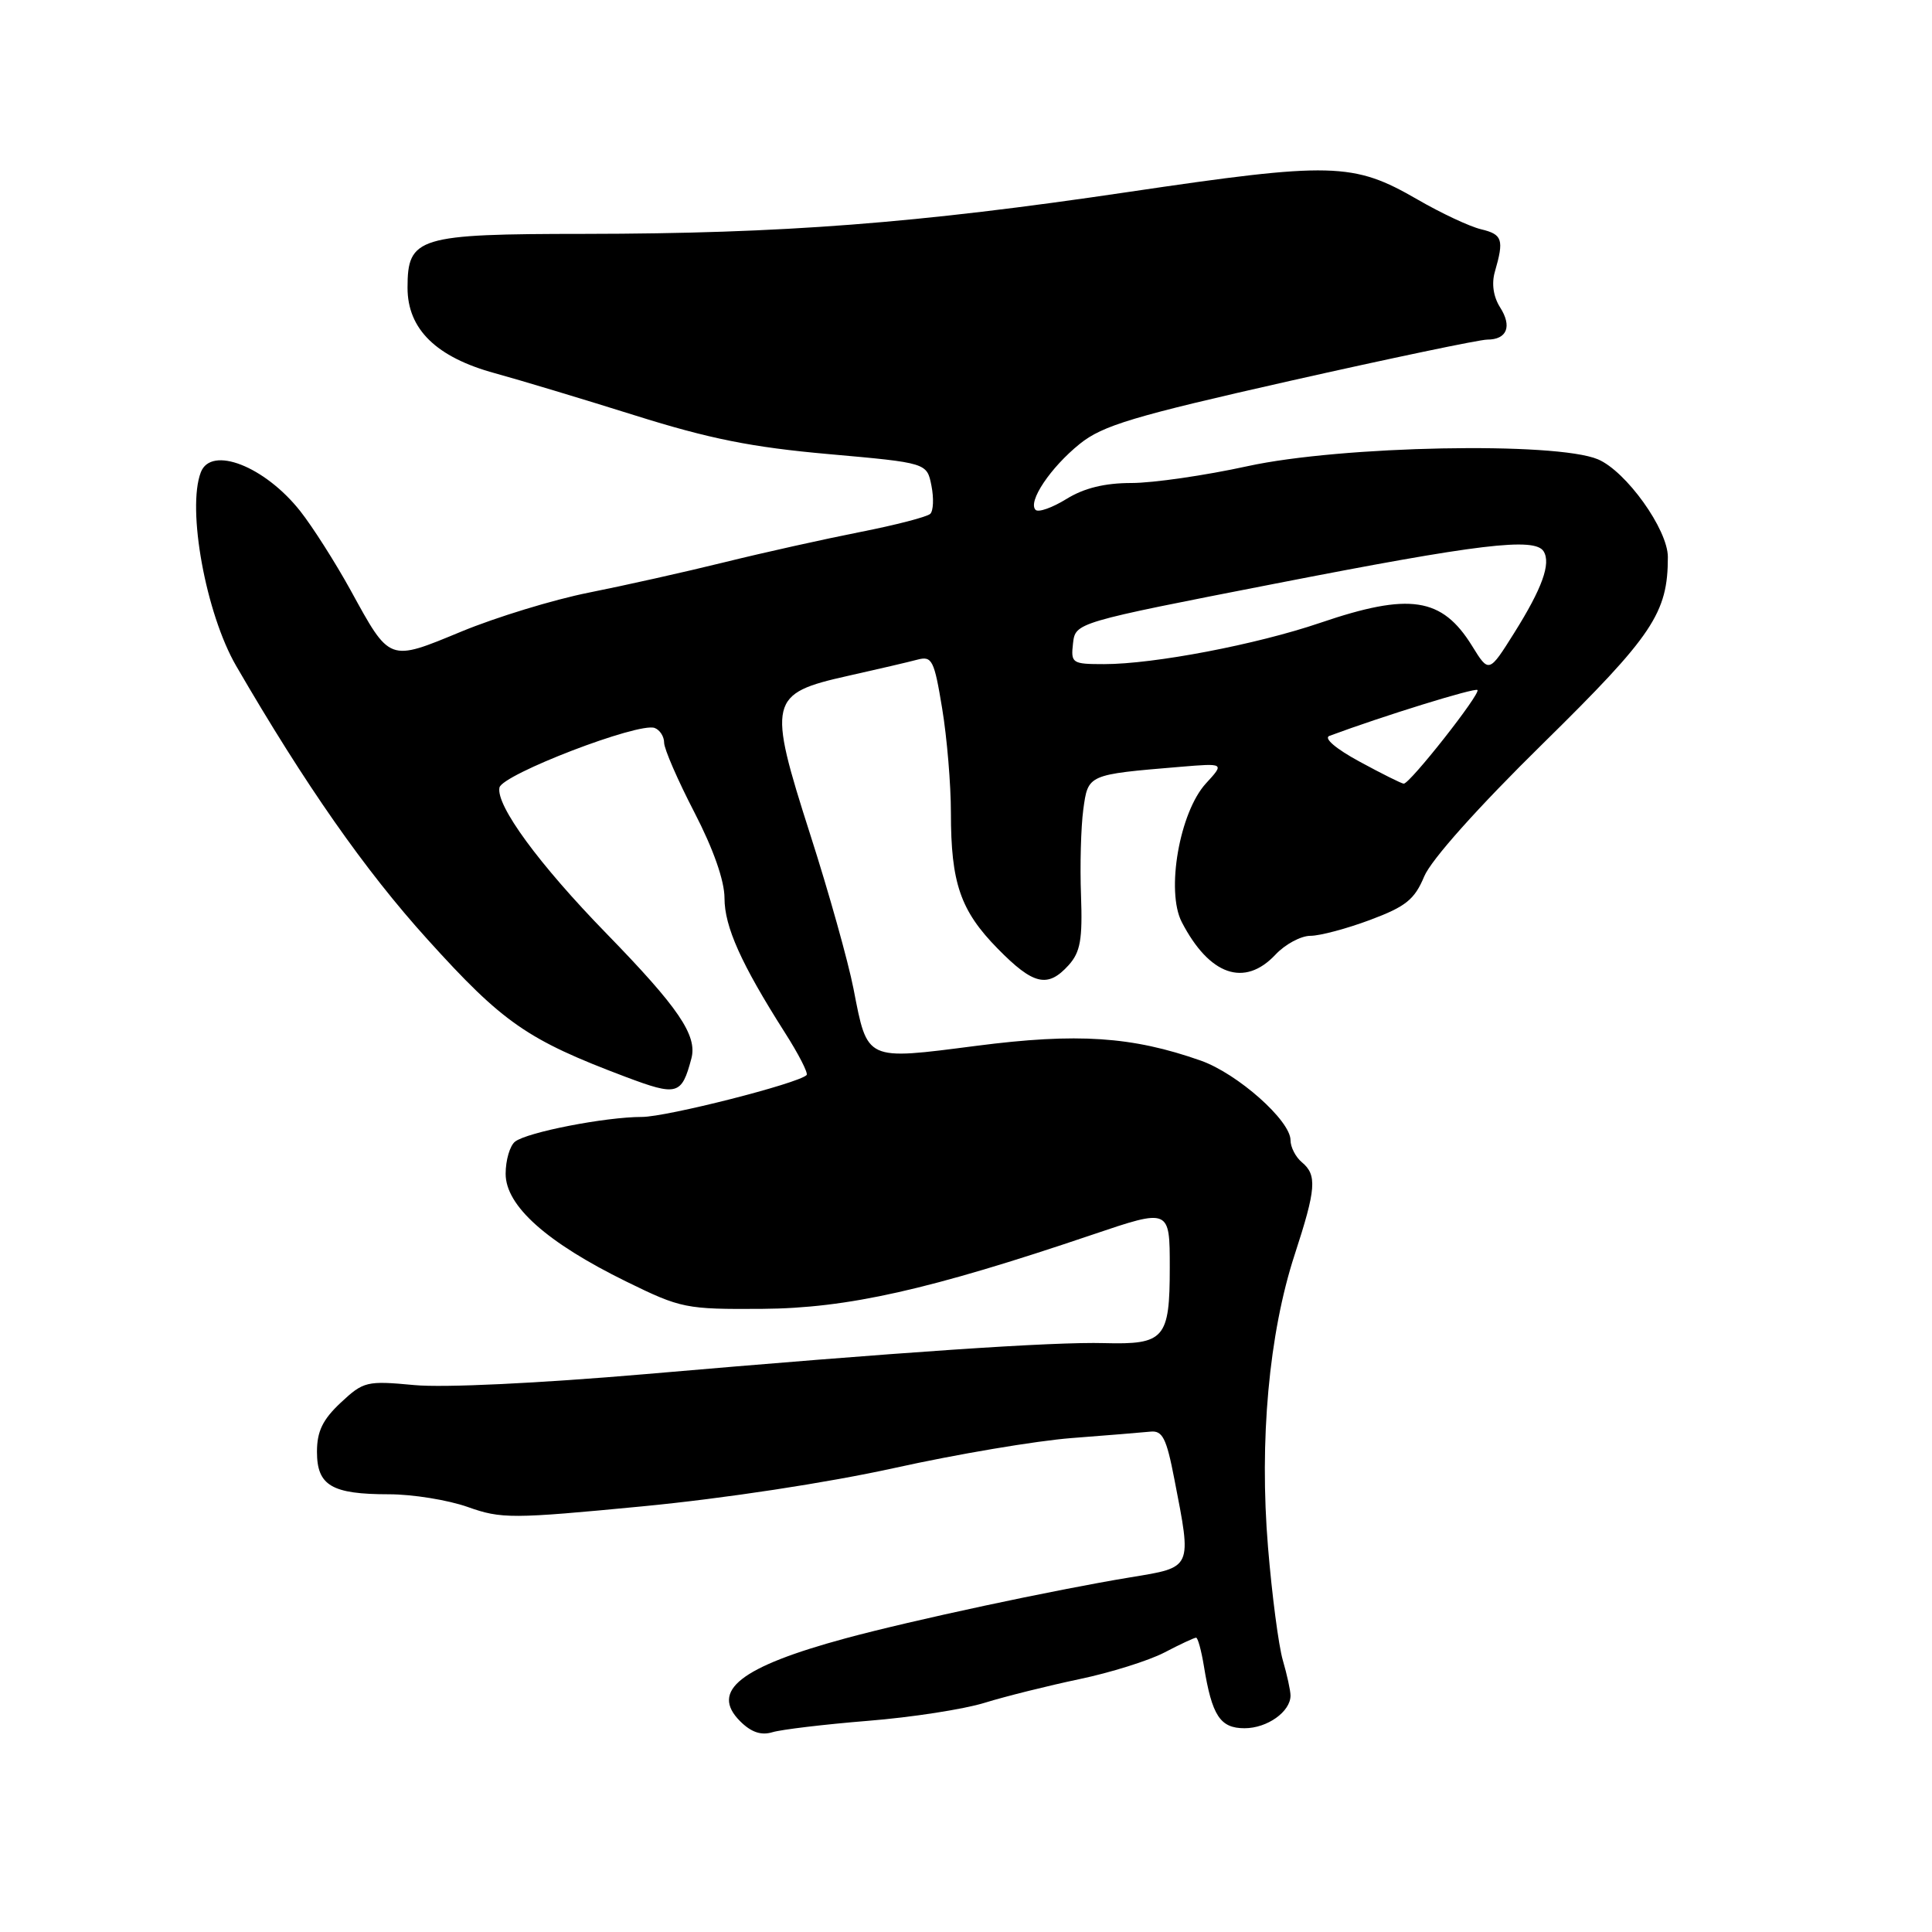 <?xml version="1.0" encoding="UTF-8" standalone="no"?>
<!DOCTYPE svg PUBLIC "-//W3C//DTD SVG 1.1//EN" "http://www.w3.org/Graphics/SVG/1.1/DTD/svg11.dtd" >
<svg xmlns="http://www.w3.org/2000/svg" xmlns:xlink="http://www.w3.org/1999/xlink" version="1.1" viewBox="0 0 256 256">
 <g >
 <path fill="currentColor"
d=" M 115.00 228.02 C 120.78 227.56 127.75 226.48 130.50 225.62 C 133.25 224.77 138.88 223.37 143.00 222.50 C 147.12 221.64 152.20 220.05 154.28 218.97 C 156.36 217.88 158.25 217.00 158.49 217.00 C 158.72 217.00 159.18 218.69 159.52 220.75 C 160.59 227.34 161.67 229.00 164.91 229.00 C 167.91 229.00 171.00 226.81 171.00 224.67 C 171.00 224.02 170.54 221.91 169.98 219.99 C 169.42 218.07 168.54 211.34 168.02 205.03 C 166.85 190.89 168.14 176.69 171.55 166.25 C 174.40 157.52 174.54 155.70 172.50 154.00 C 171.68 153.32 171.00 152.00 171.00 151.08 C 171.00 148.48 163.98 142.26 159.12 140.54 C 150.00 137.33 142.76 136.85 129.36 138.58 C 114.60 140.48 114.97 140.65 113.09 131.00 C 112.39 127.42 109.82 118.23 107.36 110.58 C 101.67 92.80 101.88 91.90 112.34 89.56 C 116.28 88.68 120.44 87.71 121.59 87.40 C 123.50 86.90 123.79 87.48 124.84 93.87 C 125.48 97.73 126.00 103.95 126.00 107.70 C 126.00 117.01 127.26 120.67 132.20 125.70 C 136.93 130.52 138.82 130.96 141.60 127.89 C 143.16 126.15 143.45 124.49 143.24 118.64 C 143.09 114.71 143.23 109.60 143.54 107.28 C 144.18 102.60 144.08 102.64 156.38 101.61 C 162.26 101.12 162.26 101.12 159.79 103.81 C 156.30 107.62 154.47 118.08 156.59 122.18 C 160.25 129.24 164.90 130.86 169.00 126.50 C 170.29 125.12 172.38 124.00 173.64 124.00 C 174.90 124.00 178.46 123.05 181.56 121.89 C 186.27 120.13 187.44 119.19 188.71 116.14 C 189.63 113.93 195.82 107.00 204.47 98.50 C 219.03 84.18 221.00 81.24 221.00 73.81 C 221.00 70.16 215.47 62.44 211.73 60.86 C 206.14 58.51 177.72 59.06 165.31 61.77 C 159.70 63.00 152.78 64.00 149.93 64.00 C 146.39 64.00 143.65 64.67 141.32 66.11 C 139.43 67.28 137.59 67.93 137.22 67.56 C 136.15 66.49 139.19 61.95 143.07 58.82 C 146.11 56.37 150.19 55.15 170.93 50.47 C 184.30 47.46 196.05 45.00 197.06 45.00 C 199.69 45.00 200.39 43.25 198.76 40.71 C 197.88 39.31 197.62 37.58 198.08 36.00 C 199.31 31.74 199.09 31.06 196.25 30.38 C 194.74 30.02 190.94 28.24 187.82 26.43 C 179.31 21.51 176.53 21.44 149.50 25.44 C 121.45 29.60 103.73 30.96 77.47 30.99 C 55.35 31.00 54.00 31.41 54.00 38.13 C 54.00 43.62 57.81 47.34 65.60 49.46 C 68.85 50.35 77.18 52.86 84.13 55.04 C 93.98 58.14 99.63 59.27 109.79 60.17 C 122.82 61.33 122.82 61.33 123.42 64.35 C 123.75 66.01 123.68 67.70 123.26 68.09 C 122.84 68.49 118.67 69.57 114.00 70.49 C 109.33 71.41 101.22 73.21 96.00 74.50 C 90.78 75.79 82.67 77.60 78.00 78.53 C 73.33 79.46 65.75 81.78 61.17 83.67 C 51.45 87.69 51.71 87.78 46.43 78.16 C 44.41 74.50 41.42 69.80 39.78 67.72 C 35.07 61.77 27.98 59.01 26.61 62.58 C 24.74 67.44 27.28 81.31 31.29 88.23 C 40.45 104.01 48.36 115.32 56.65 124.48 C 66.65 135.55 69.88 137.78 82.87 142.68 C 89.75 145.27 90.32 145.11 91.61 140.26 C 92.43 137.21 89.91 133.51 80.35 123.69 C 71.40 114.50 65.71 106.73 66.18 104.36 C 66.53 102.62 84.64 95.66 86.75 96.46 C 87.44 96.72 88.00 97.60 88.00 98.41 C 88.00 99.23 89.80 103.37 92.00 107.62 C 94.53 112.51 96.00 116.70 96.00 119.01 C 96.00 122.79 98.21 127.72 103.96 136.76 C 105.81 139.65 107.12 142.21 106.88 142.45 C 105.77 143.57 88.34 148.00 85.05 148.00 C 80.23 148.00 69.86 150.02 68.25 151.27 C 67.56 151.81 67.00 153.73 67.00 155.54 C 67.00 159.78 72.46 164.65 83.00 169.82 C 90.24 173.37 90.87 173.50 101.00 173.43 C 112.30 173.35 123.12 170.92 144.75 163.60 C 155.00 160.13 155.00 160.13 155.00 167.94 C 155.00 177.38 154.31 178.18 146.32 177.97 C 139.56 177.78 119.35 179.15 85.50 182.08 C 71.42 183.29 58.77 183.90 54.90 183.53 C 48.59 182.94 48.17 183.04 45.15 185.86 C 42.76 188.10 42.00 189.66 42.00 192.37 C 42.00 196.85 43.95 198.00 51.55 198.00 C 54.67 198.00 59.37 198.76 61.97 199.68 C 66.43 201.27 67.82 201.26 85.11 199.60 C 95.96 198.56 109.65 196.47 118.50 194.52 C 126.75 192.69 137.32 190.91 142.00 190.55 C 146.68 190.19 151.37 189.81 152.43 189.70 C 154.04 189.53 154.56 190.55 155.61 196.00 C 157.93 207.94 158.07 207.64 149.75 209.01 C 139.61 210.68 120.90 214.69 112.03 217.09 C 98.09 220.87 94.05 224.05 98.07 228.07 C 99.53 229.53 100.85 229.98 102.34 229.53 C 103.53 229.17 109.22 228.49 115.00 228.02 Z  M 180.15 100.92 C 177.01 99.22 175.36 97.81 176.15 97.51 C 183.25 94.87 195.43 91.10 195.77 91.43 C 196.23 91.90 186.81 103.87 186.00 103.84 C 185.72 103.83 183.09 102.52 180.15 100.92 Z  M 195.06 85.59 C 191.07 79.14 186.79 78.49 174.93 82.53 C 166.51 85.40 152.91 88.00 146.30 88.00 C 142.05 88.00 141.88 87.88 142.18 85.25 C 142.50 82.50 142.50 82.50 169.00 77.33 C 195.97 72.06 203.37 71.17 204.54 73.06 C 205.53 74.67 204.35 77.95 200.65 83.85 C 197.29 89.20 197.29 89.20 195.06 85.59 Z "/>
</g>
</svg>